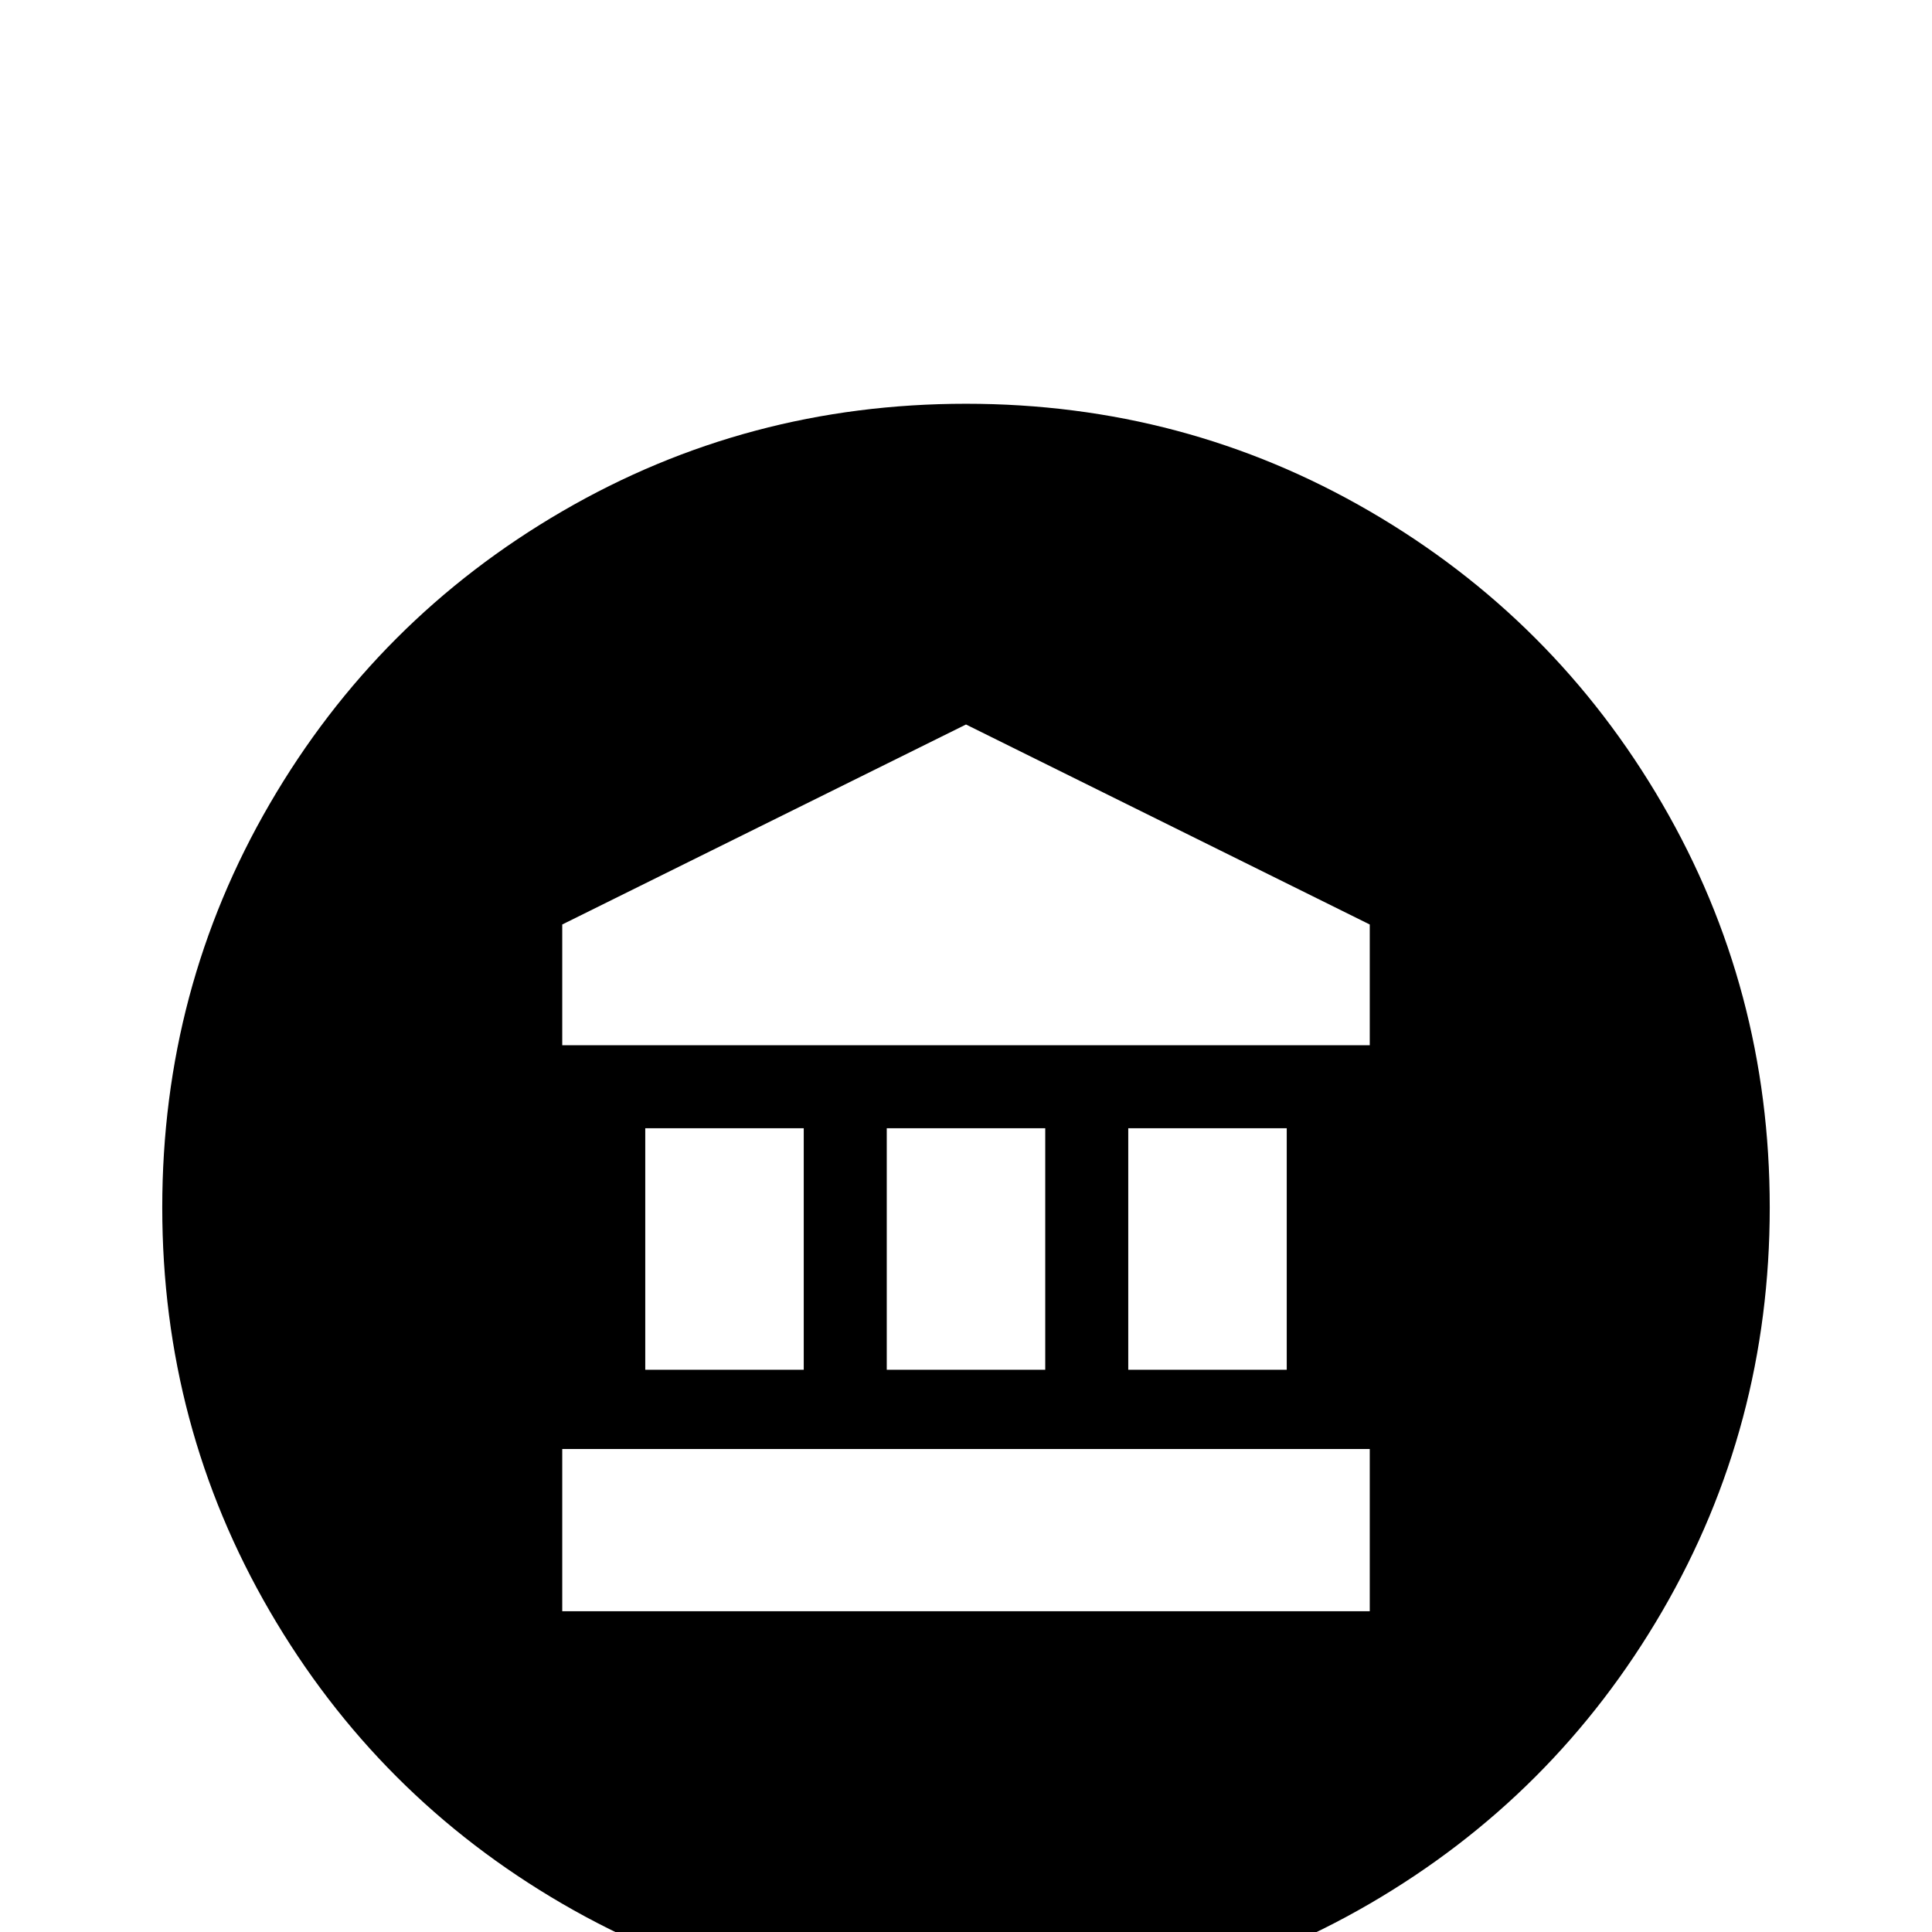 <svg xmlns="http://www.w3.org/2000/svg" viewBox="0 -512 512 512">
	<path fill="#000000" d="M256 -405Q198 -405 149 -376.5Q100 -348 71.5 -299Q43 -250 43 -192Q43 -134 71.5 -85Q100 -36 149 -7.5Q198 21 256 21Q314 21 363 -7.5Q412 -36 440.5 -85Q469 -134 469 -192Q469 -250 440.5 -299Q412 -348 363 -376.5Q314 -405 256 -405ZM363 -85H149V-128H363ZM171 -149V-213H213V-149ZM235 -149V-213H277V-149ZM299 -149V-213H341V-149ZM363 -235H149V-267L256 -320L363 -267Z"/>
</svg>